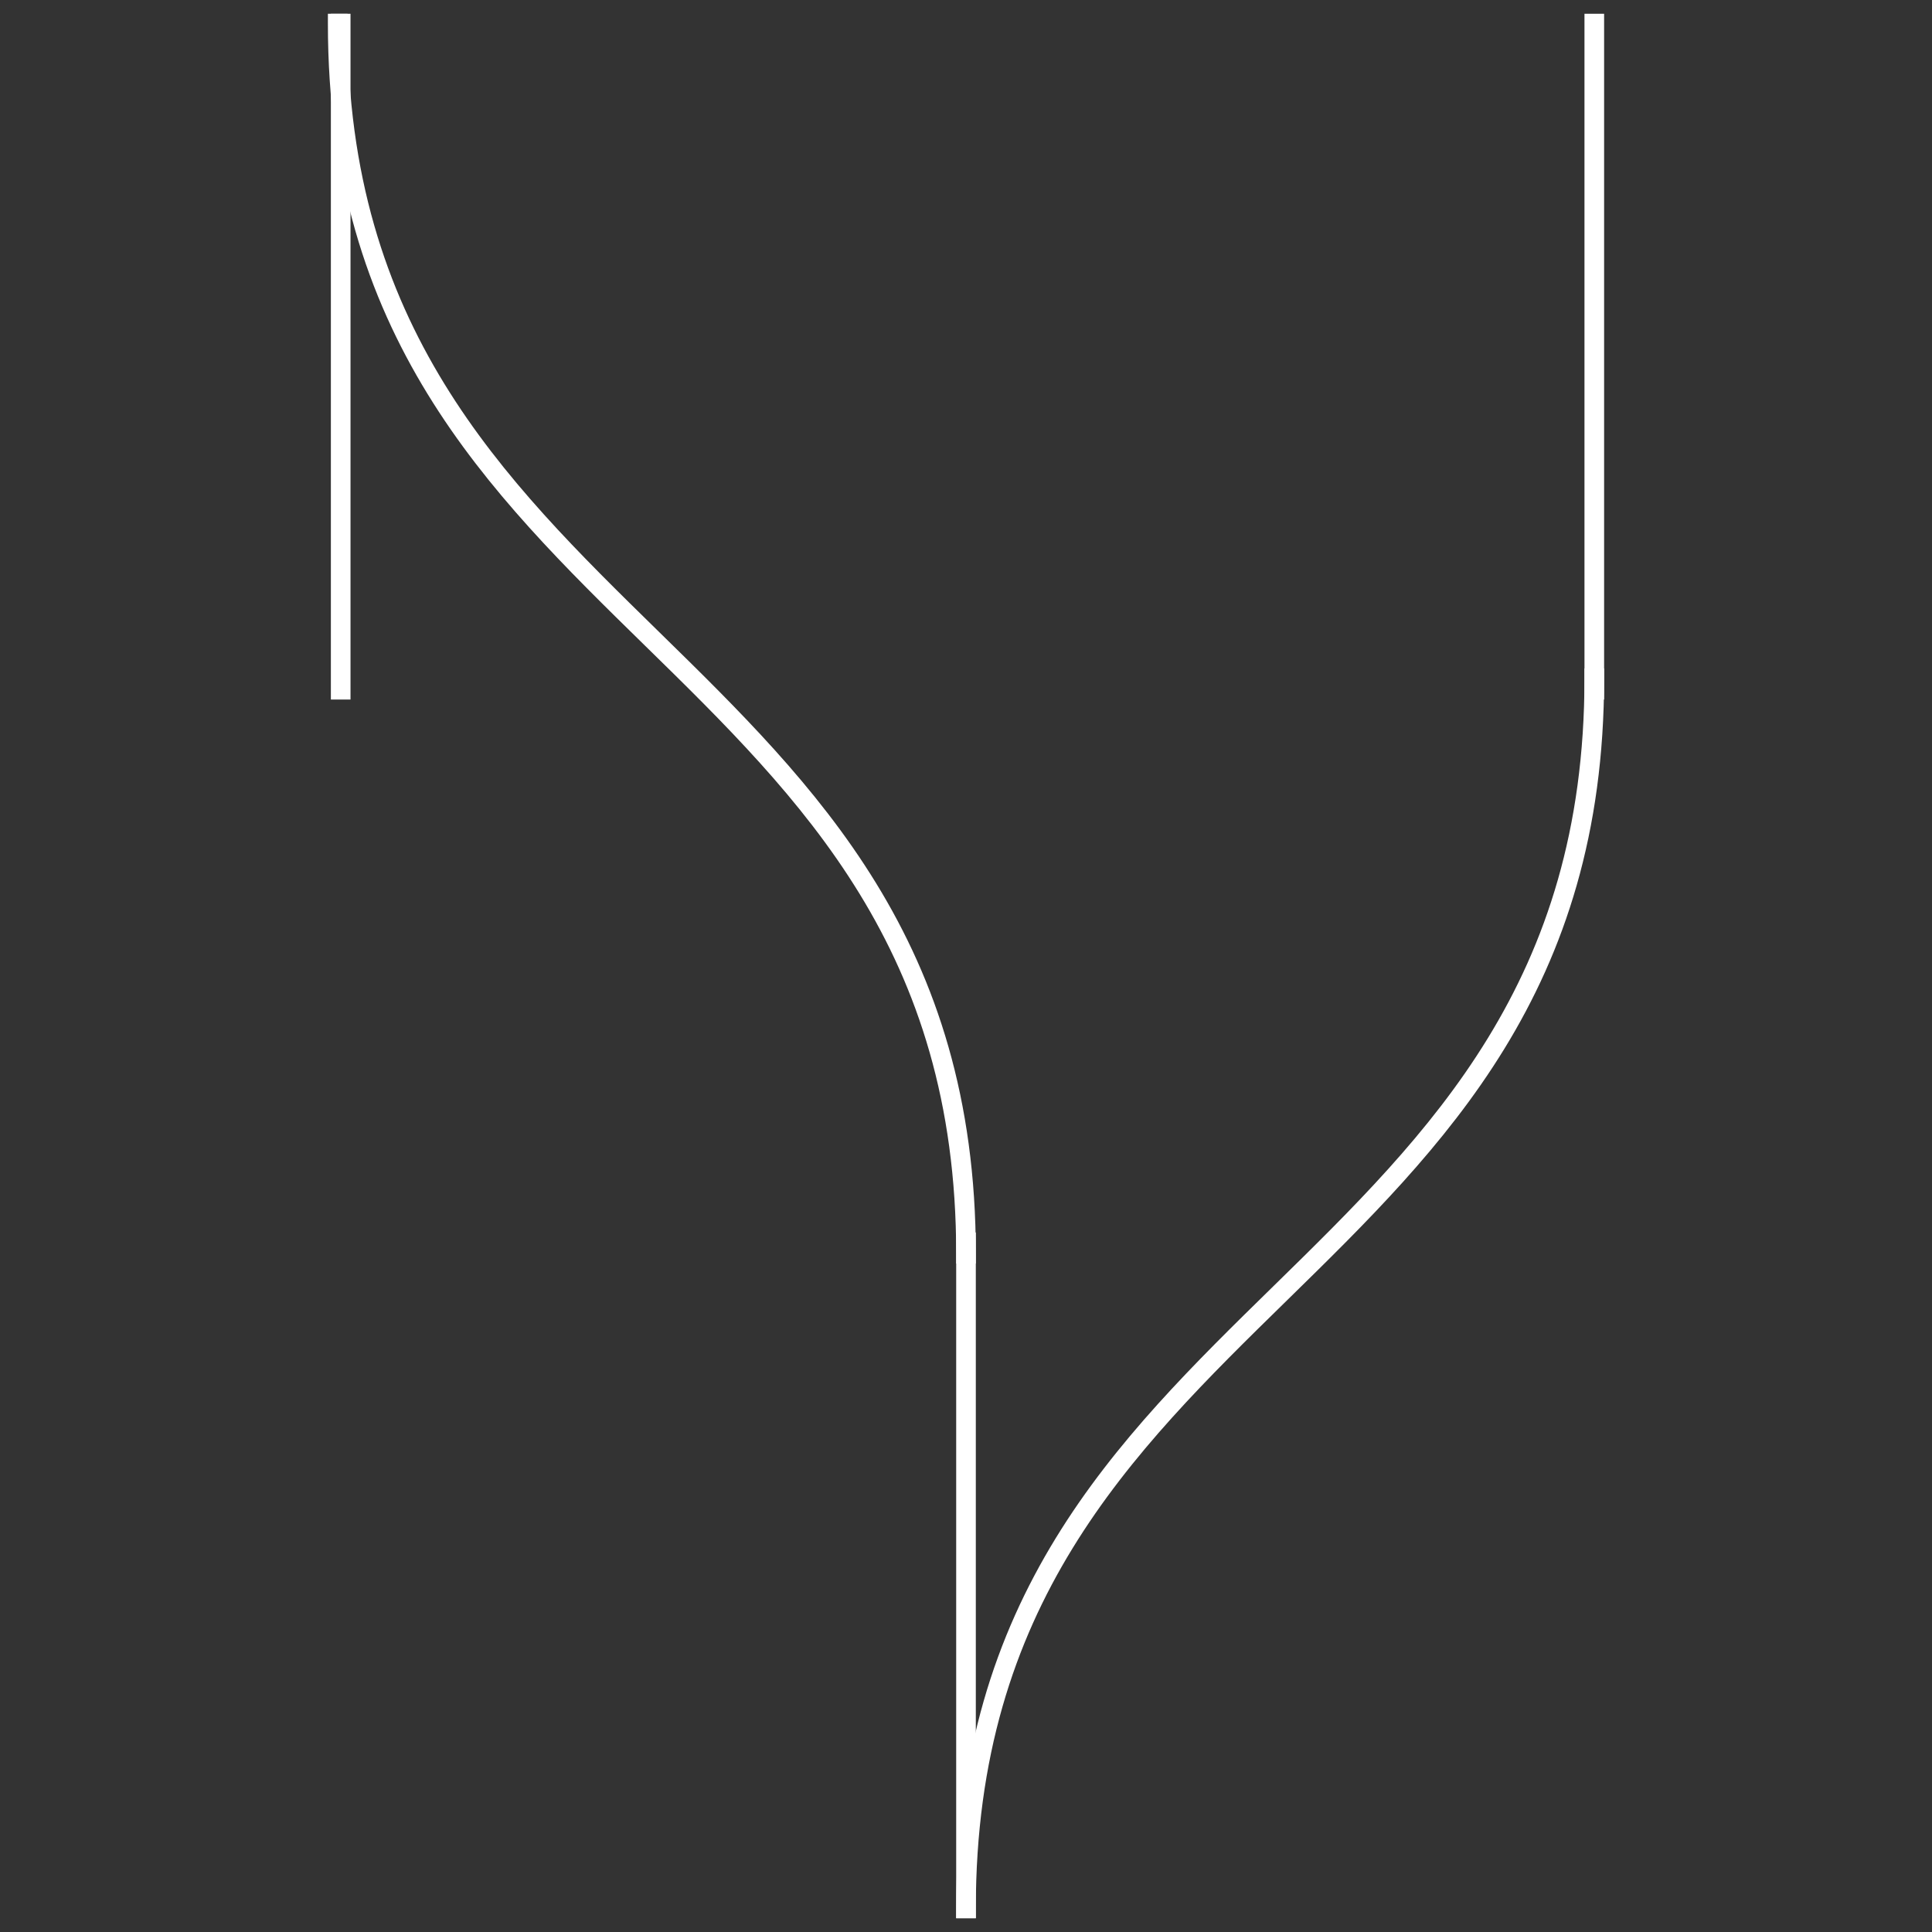 <svg version="1.1" viewBox="0.0 0.0 393.601 393.601" fill="none" stroke="none" stroke-linecap="square" stroke-miterlimit="10" xmlns:xlink="http://www.w3.org/1999/xlink" xmlns="http://www.w3.org/2000/svg"><rect x="0.0" y="0.0" width="393.601" height="393.601" fill="#333333" stroke="none"/><clipPath id="p.0"><path d="m0 0l393.601 0l0 393.601l-393.601 0l0 -393.601z" clip-rule="nonzero"/></clipPath><g clip-path="url(#p.0)"><path fill="#000000" fill-opacity="0.0" d="m0 0l393.601 0l0 393.601l-393.601 0z" fill-rule="evenodd"/><path fill="#000000" fill-opacity="0.0" d="m324.801 138.177c0 62.654 -32.0 93.98 -64.0 125.307c-32 31.327 -64 62.654 -64 125.307" fill-rule="evenodd"/><path stroke="#ffffff" stroke-width="4.0" stroke-linejoin="round" stroke-linecap="butt" d="m324.801 138.177c0 62.654 -32.0 93.98 -64.0 125.307c-32 31.327 -64 62.654 -64 125.307" fill-rule="evenodd"/><path fill="#000000" fill-opacity="0.0" d="m68.801 4.798c0 62.654 32.0 93.98 64.0 125.307c32.0 31.327 64.0 62.654 64.0 125.307" fill-rule="evenodd"/><path stroke="#ffffff" stroke-width="4.0" stroke-linejoin="round" stroke-linecap="butt" d="m68.801 4.798c0 62.654 32.0 93.98 64.0 125.307c32.0 31.327 64.0 62.654 64.0 125.307" fill-rule="evenodd"/><path fill="#000000" fill-opacity="0.0" d="m69.408 4.798l0 135.717" fill-rule="evenodd"/><path stroke="#ffffff" stroke-width="4.0" stroke-linejoin="round" stroke-linecap="butt" d="m69.408 4.798l0 135.717" fill-rule="evenodd"/><path fill="#000000" fill-opacity="0.0" d="m324.801 4.798l0 135.717" fill-rule="evenodd"/><path stroke="#ffffff" stroke-width="4.0" stroke-linejoin="round" stroke-linecap="butt" d="m324.801 4.798l0 135.717" fill-rule="evenodd"/><path fill="#000000" fill-opacity="0.0" d="m196.801 253.085l0 135.717" fill-rule="evenodd"/><path stroke="#ffffff" stroke-width="4.0" stroke-linejoin="round" stroke-linecap="butt" d="m196.801 253.085l0 135.717" fill-rule="evenodd"/></g></svg>